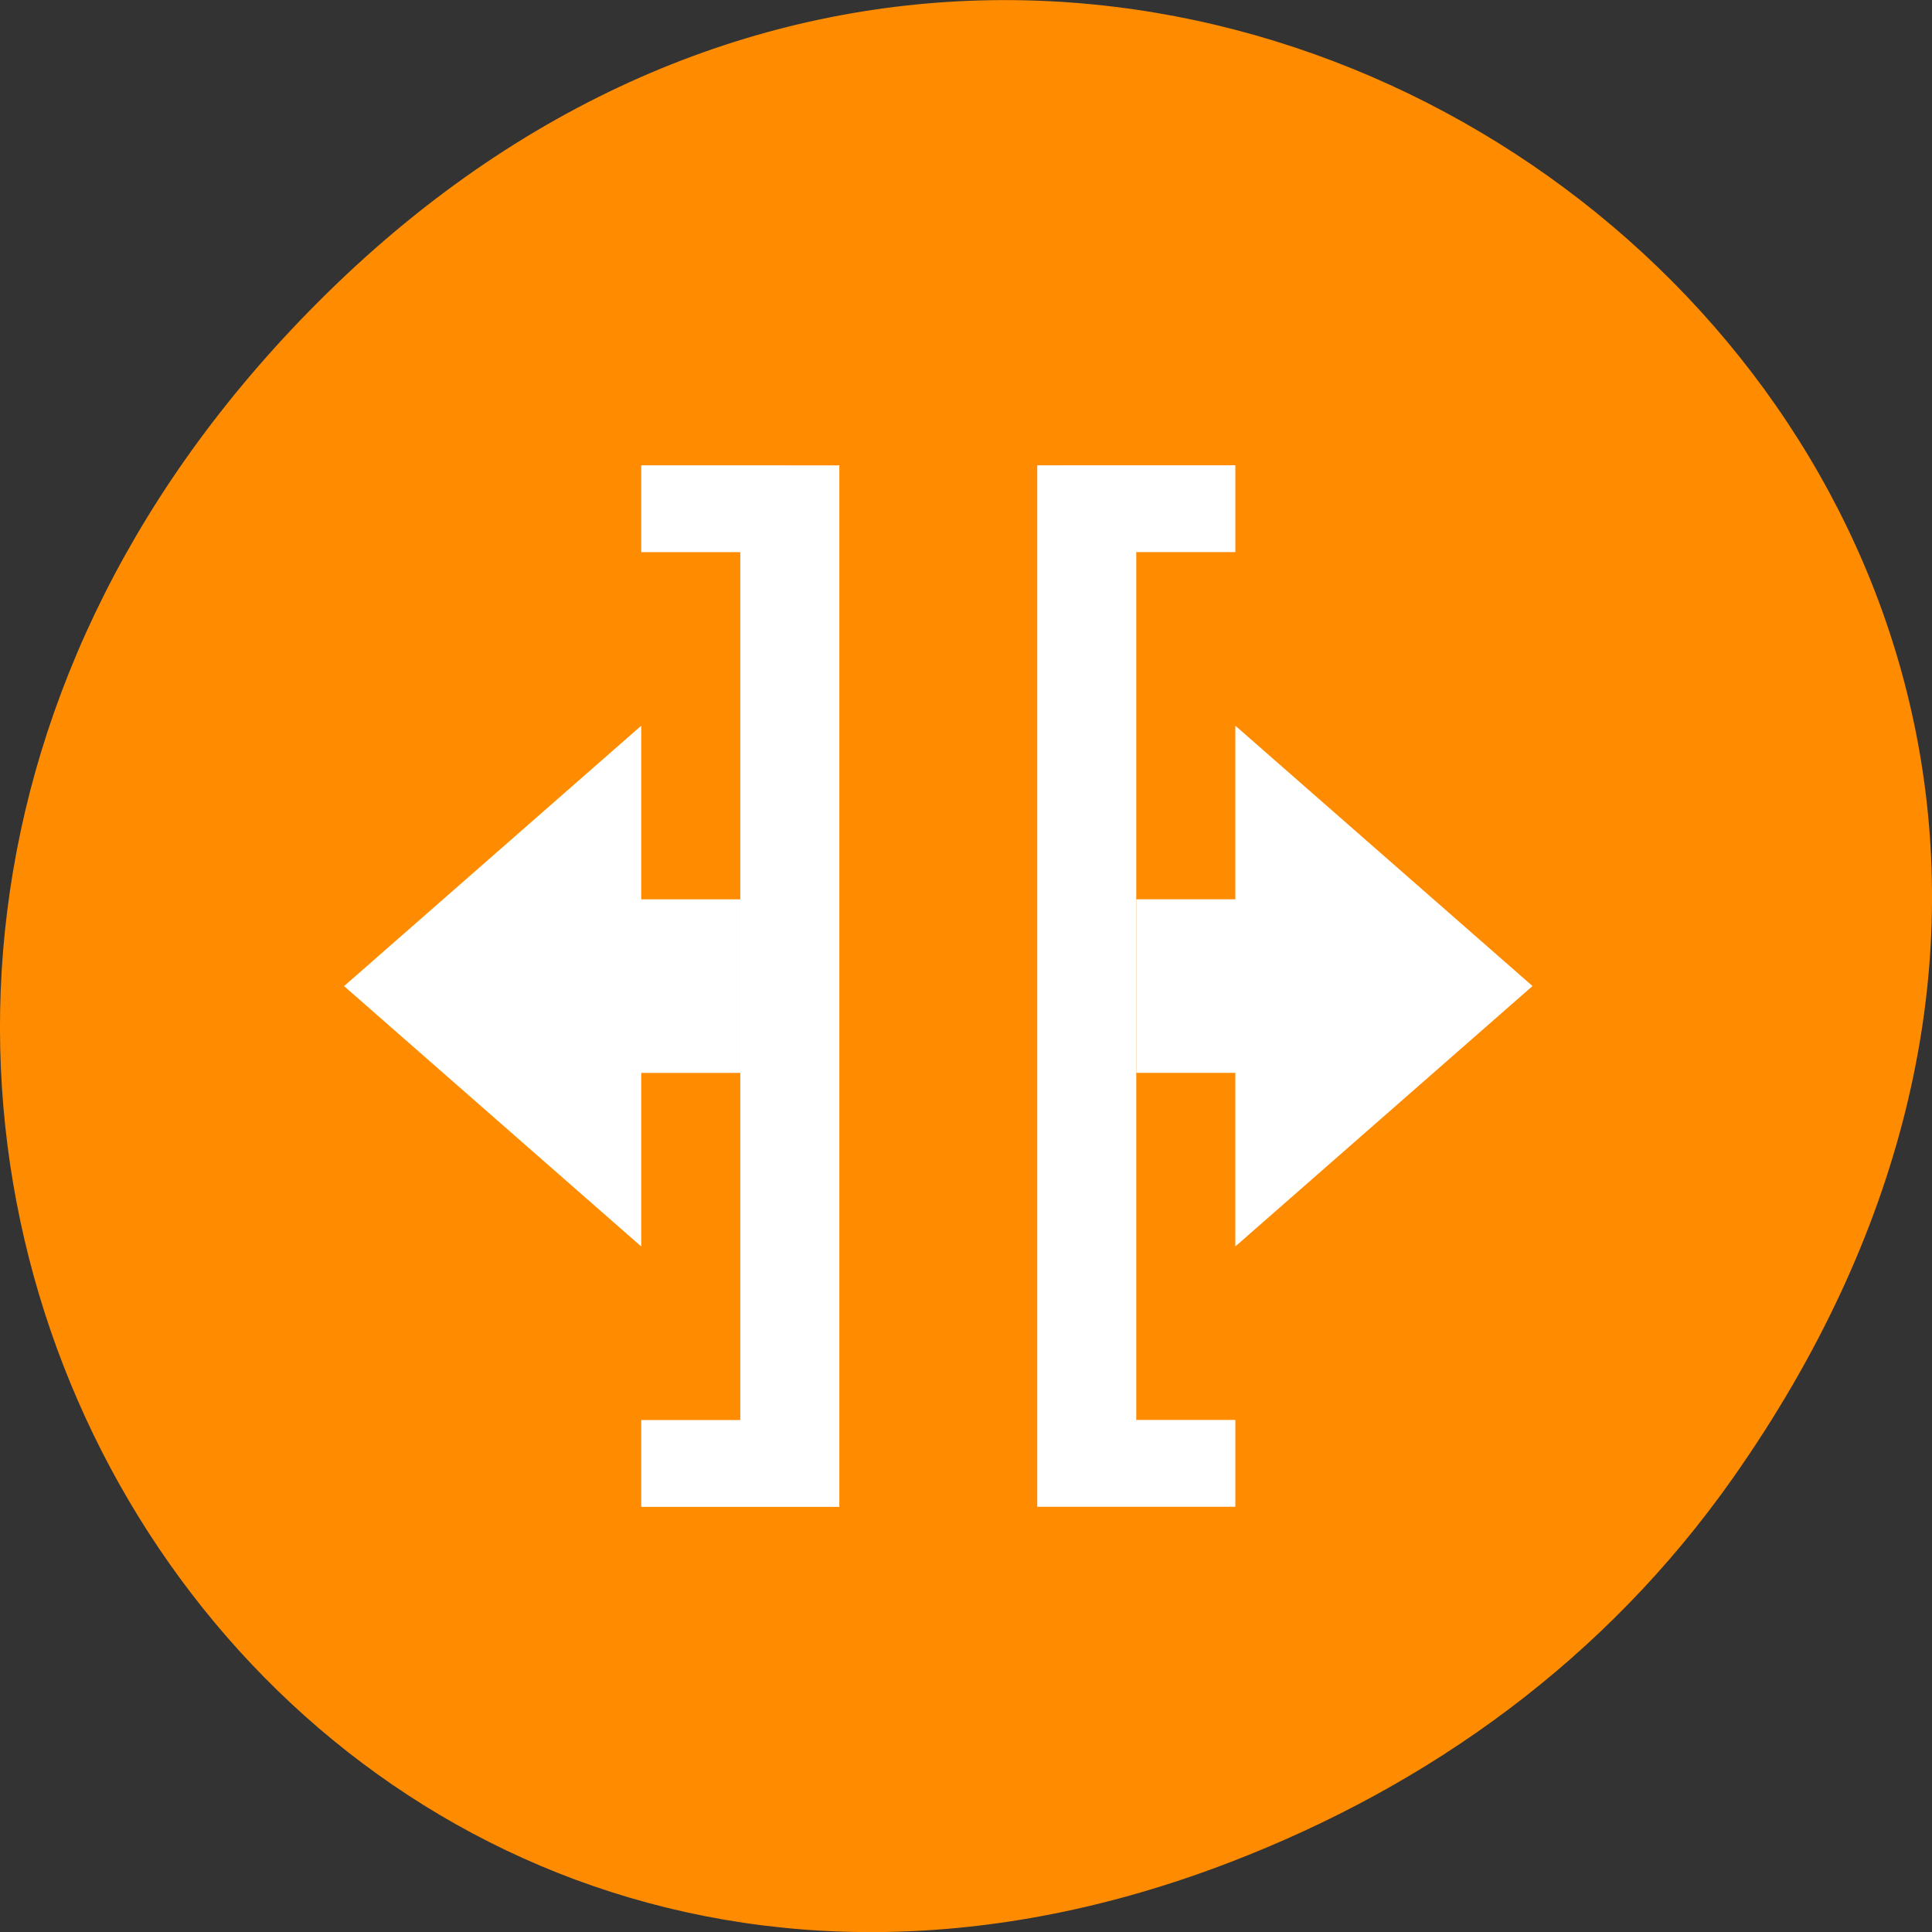 <svg xmlns="http://www.w3.org/2000/svg" viewBox="0 0 32 32"><rect x="0" y="0" width="32" height="32" fill="#333333" stroke="none"/><path d="m 28.703 24.48 c 11.508 -16.367 -9.742 -32.949 -23.297 -19.613 c -12.773 12.563 -0.934 32.09 14.961 25.98 c 3.316 -1.273 6.223 -3.363 8.336 -6.367" fill="#ff8c00"/><g fill="#fff"><path d="m 10.621 7.707 v 1.438 h 1.641 v 14.375 h -1.641 v 1.438 h 3.281 v -17.25"/><path d="m 10.621 12.02 l -4.922 4.313 l 4.922 4.313 v -2.875 h 1.641 v -2.875 h -1.641"/><path d="m 20.461 12.02 v 2.875 h -1.641 v 2.875 h 1.641 v 2.875 l 4.922 -4.313"/><path d="m 17.18 7.707 v 17.25 h 3.281 v -1.438 h -1.641 v -14.375 h 1.641 v -1.438"/></g></svg>